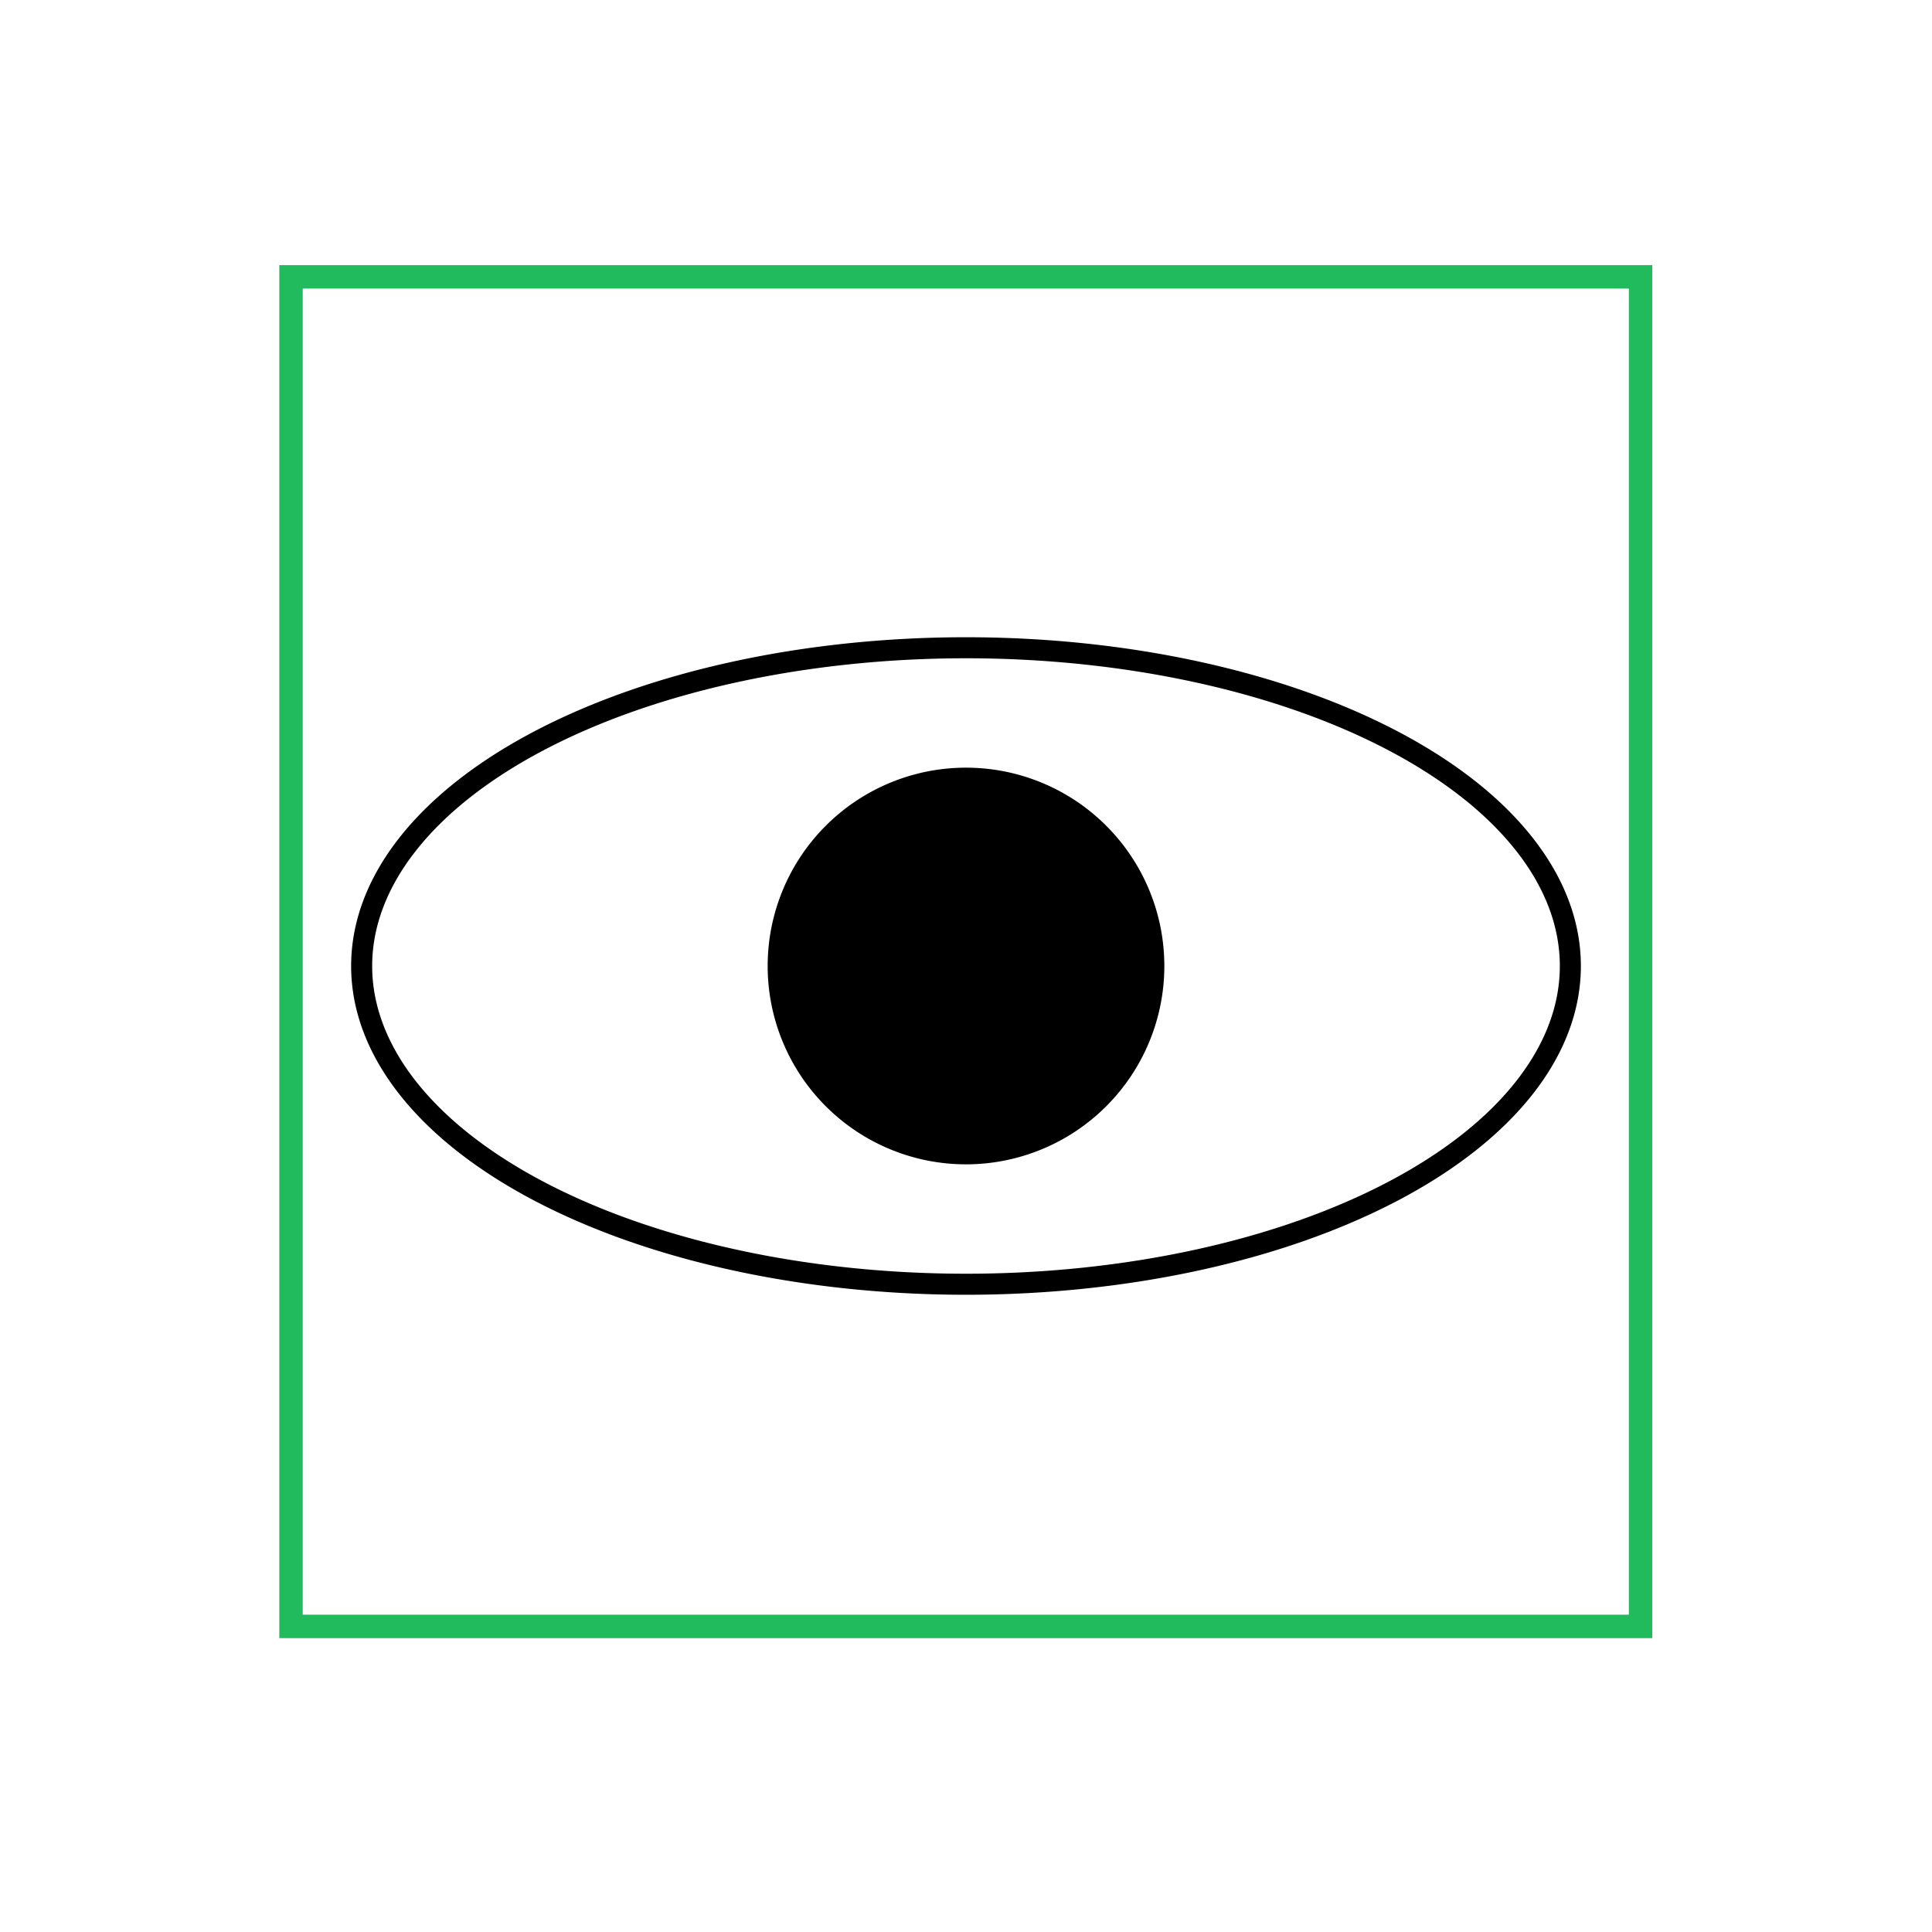 <?xml version="1.0" encoding="UTF-8" standalone="no"?>
<!-- Created with Inkscape (http://www.inkscape.org/) -->

<svg
   xmlns:dc="http://purl.org/dc/elements/1.1/"
   xmlns:cc="http://creativecommons.org/ns#"
   xmlns:rdf="http://www.w3.org/1999/02/22-rdf-syntax-ns#"
   xmlns:svg="http://www.w3.org/2000/svg"
   xmlns="http://www.w3.org/2000/svg"
   xmlns:sodipodi="http://sodipodi.sourceforge.net/DTD/sodipodi-0.dtd"
   xmlns:inkscape="http://www.inkscape.org/namespaces/inkscape"
   version="1.1"
   width="588.755"
   height="588.755"
   id="svg2">
     <sodipodi:namedview
     pagecolor="#ffffff"
     bordercolor="#666666"
     borderopacity="1"
     objecttolerance="10"
     gridtolerance="10"
     guidetolerance="10"
     inkscape:pageopacity="0"
     inkscape:pageshadow="2"
     inkscape:window-width="913"
     inkscape:window-height="808"
     id="namedview9"
     showgrid="false"
     inkscape:zoom="0.86285291"
     inkscape:cx="295.53125"
     inkscape:cy="186.03125"
     inkscape:window-x="0"
     inkscape:window-y="0"
     inkscape:window-maximized="0"
     inkscape:current-layer="svg2" />
  <defs
     id="defs4">
    <linearGradient
       id="linearGradient3777">
      <stop
         id="stop3779"
         style="stop-color:#b35800;stop-opacity:1"
         offset="0" />
    </linearGradient>
    <linearGradient
       id="linearGradient3777-4">
      <stop
         offset="0"
         style="stop-color:#b35800;stop-opacity:1"
         id="stop3779-0" />
    </linearGradient>
    <linearGradient
       id="linearGradient3777-2">
      <stop
         offset="0"
         style="stop-color:#b35800;stop-opacity:1"
         id="stop3779-4" />
    </linearGradient>
  </defs>
  <rect
     style="fill:none;stroke:#21bb5d;stroke-width:7.141;stroke-linecap:round;stroke-linejoin:miter;stroke-miterlimit:4;stroke-opacity:1;stroke-dasharray:none"
     id="rect3859"
     y="88.681"
     x="-495.632"
     height="411.263"
     width="411.263"
     transform="matrix(0,-1,1,0,0,0)" />
  <path
     inkscape:connector-curvature="0"
     d="m 478.547,294.378 a 184.169,96.98 0 0 1 -368.338,0 184.169,96.98 0 1 1 368.338,0 z"
     id="path3879"
     style="fill:none;stroke:#000000;stroke-width:6.411;stroke-linecap:round;stroke-linejoin:miter;stroke-miterlimit:4;stroke-opacity:1;stroke-dasharray:none" />
  <path
     inkscape:connector-curvature="0"
     d="m 351.068,294.378 a 56.69,56.69 0 1 1 -113.38,0 56.69,56.69 0 1 1 113.38,0 z"
     id="path2987"
     style="fill:#000000;fill-opacity:1;stroke:#000000;stroke-width:7.5;stroke-linecap:round;stroke-linejoin:miter;stroke-miterlimit:4;stroke-opacity:1;stroke-dasharray:none" />
</svg>
